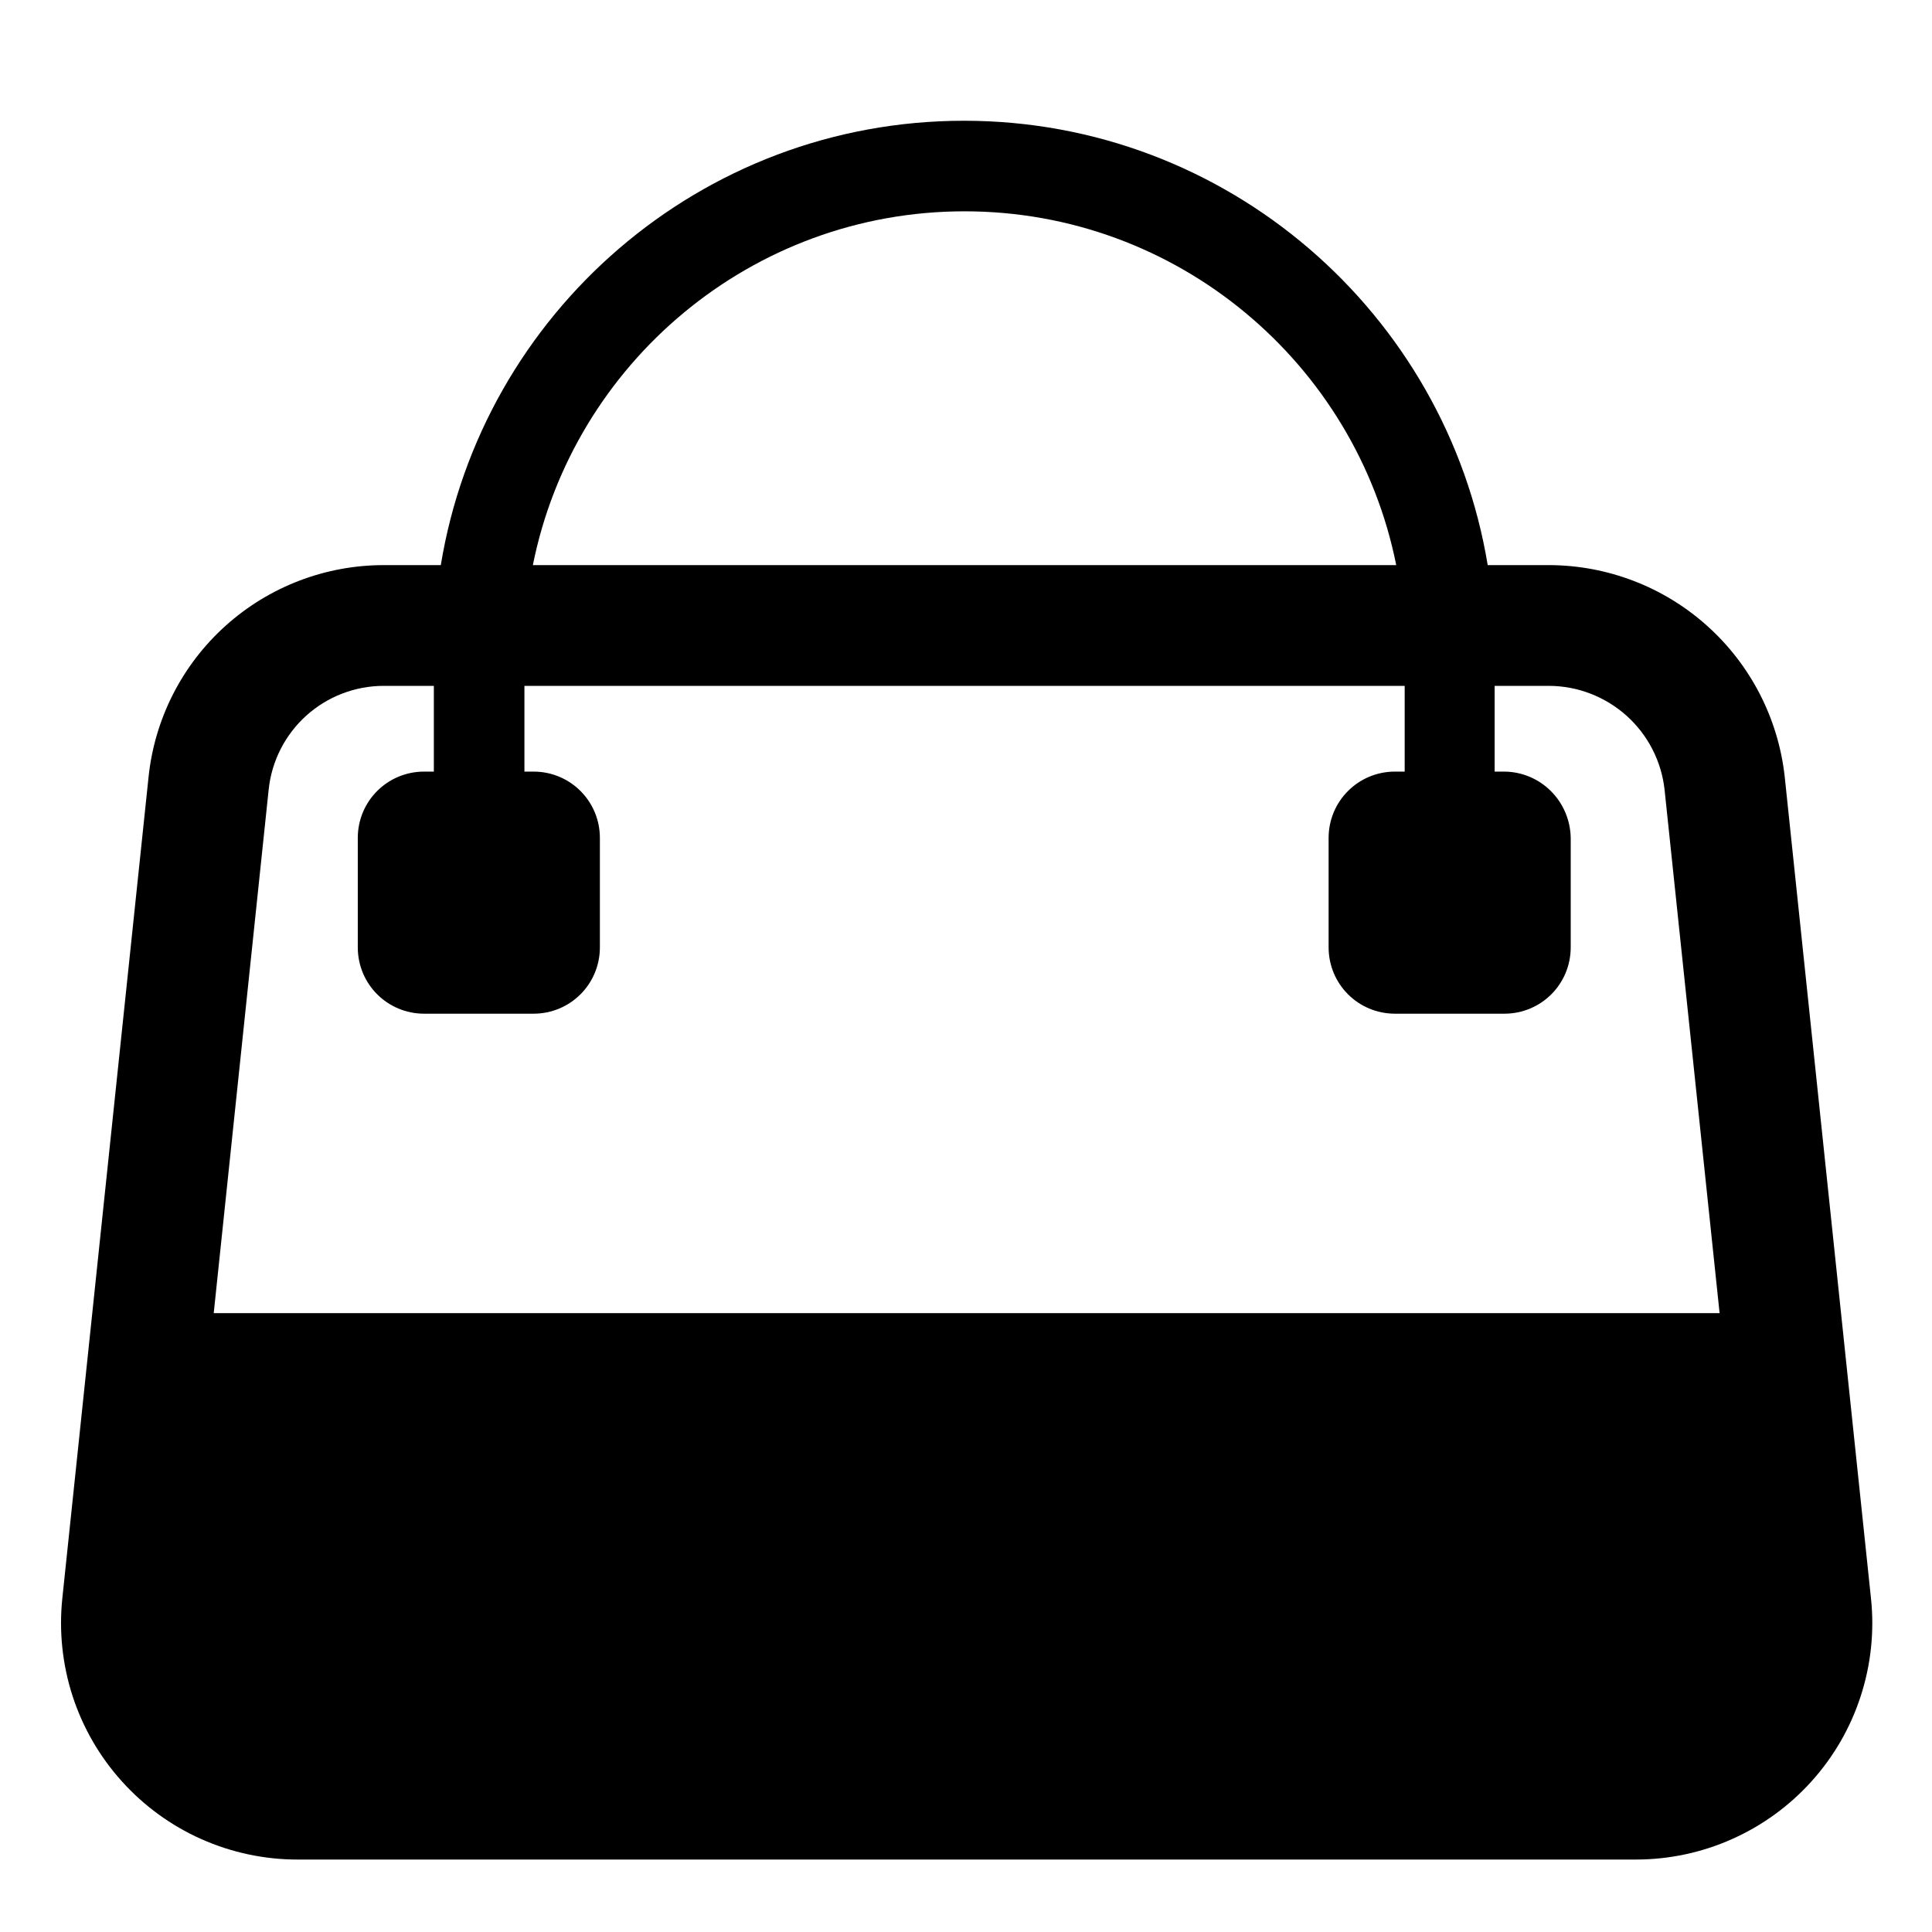 <svg width="20" height="20" viewBox="0 0 32 32"  xmlns="http://www.w3.org/2000/svg">
<path d="M24.64 9.36H25.66C26.626 9.363 27.558 9.721 28.277 10.367C28.996 11.012 29.453 11.9 29.56 12.86L30.99 26.48C31.047 27.025 30.988 27.576 30.818 28.097C30.649 28.618 30.372 29.097 30.005 29.504C29.638 29.912 29.19 30.237 28.69 30.46C28.19 30.684 27.648 30.799 27.1 30.8H4.926C4.378 30.8 3.835 30.684 3.334 30.461C2.833 30.238 2.385 29.912 2.018 29.504C1.65 29.096 1.373 28.616 1.203 28.095C1.034 27.573 0.975 27.022 1.032 26.476L2.461 12.866C2.562 11.903 3.017 11.011 3.737 10.364C4.458 9.716 5.392 9.359 6.361 9.36H7.301C7.985 5.189 11.604 2 15.967 2C20.329 2 23.956 5.196 24.641 9.36H24.64ZM24.756 12.78H24.906C25.516 12.78 26.006 13.27 26.016 13.88V15.69C26.016 16.3 25.526 16.79 24.916 16.79H23.106C22.496 16.79 22.006 16.3 22.006 15.69V13.88C22.006 13.27 22.496 12.78 23.106 12.78H23.266V11.36H8.686V12.78H8.836C9.446 12.78 9.936 13.27 9.936 13.88V15.69C9.936 16.3 9.446 16.79 8.836 16.79H7.026C6.416 16.79 5.926 16.3 5.926 15.69V13.88C5.926 13.27 6.416 12.78 7.026 12.78H7.186V11.36H6.356C5.882 11.36 5.425 11.536 5.073 11.853C4.721 12.171 4.499 12.607 4.45 13.078L3.54 21.75H28.482L27.57 13.075C27.517 12.604 27.292 12.169 26.939 11.853C26.585 11.537 26.128 11.361 25.654 11.36H24.756V12.78ZM23.126 9.36C22.459 6.022 19.506 3.5 15.976 3.5C12.446 3.5 9.493 6.022 8.826 9.36H23.126Z" fill="black"/>
</svg>
